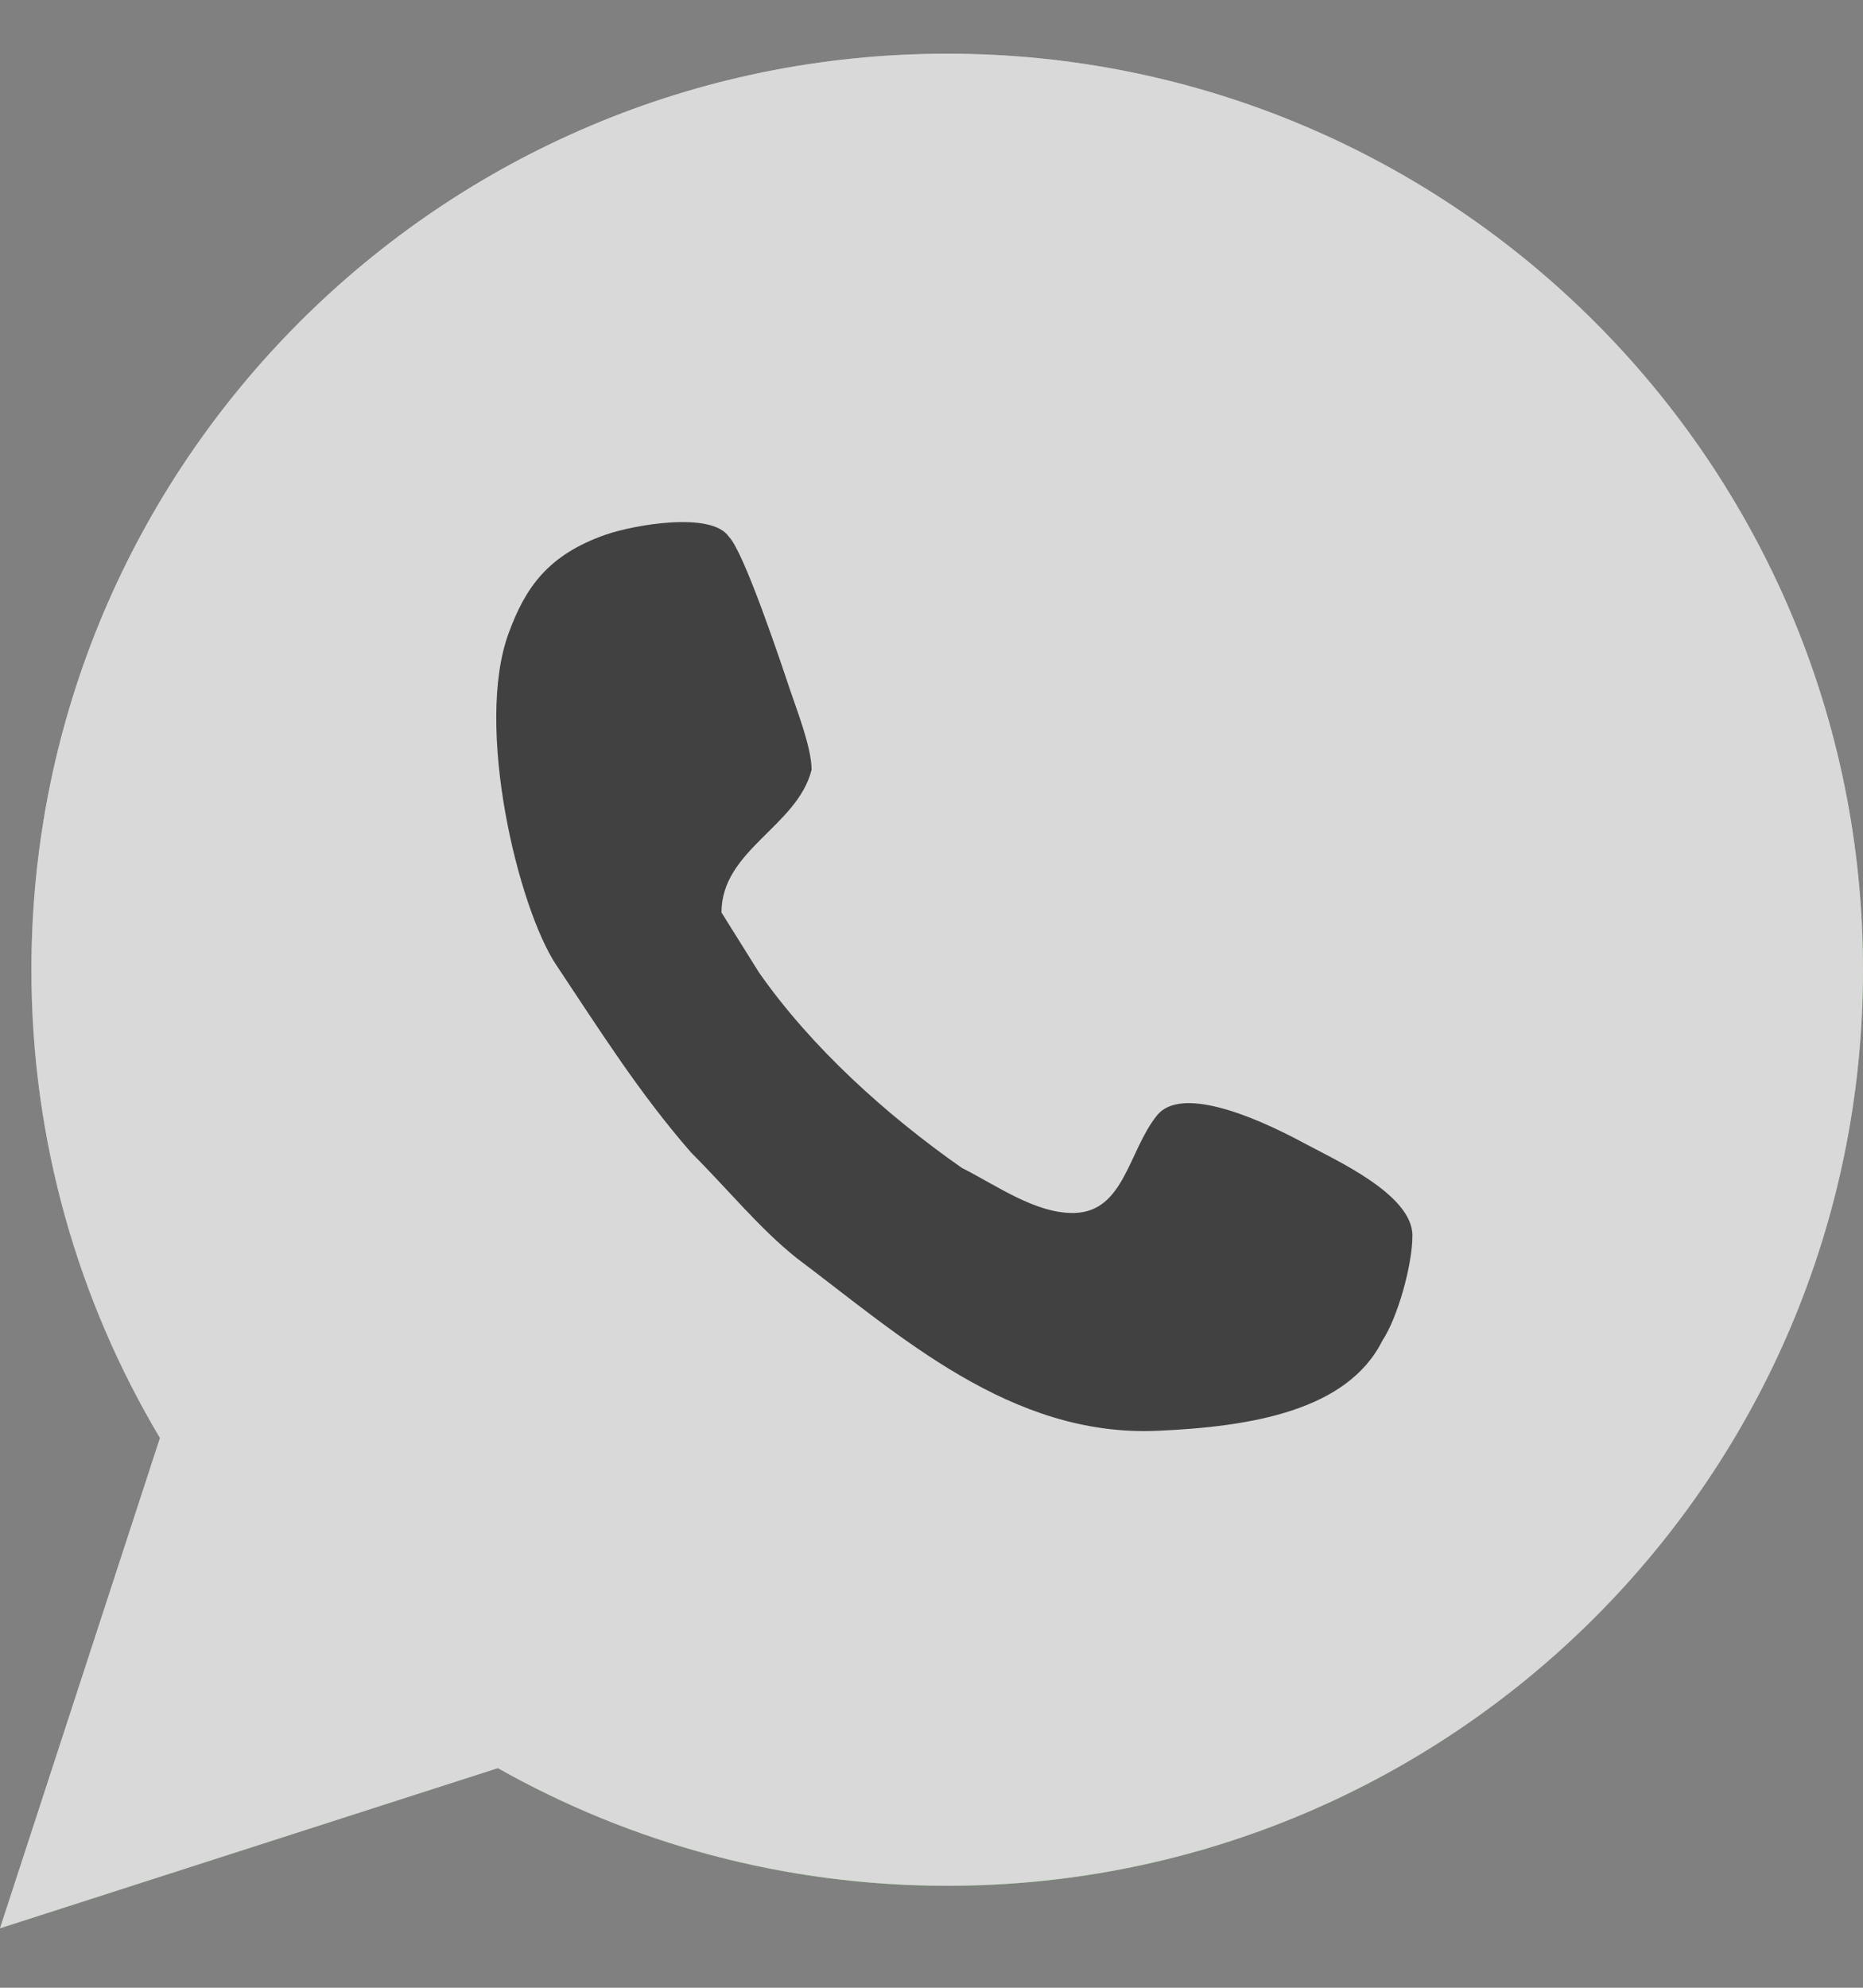 <svg width="30" height="32" viewBox="0 0 30 32" fill="none" xmlns="http://www.w3.org/2000/svg">
<rect x="0" y="0" width="30" height="32" fill="#808080" stroke="none"/>
<g opacity="0.7">
<path d="M15.253 30.36C23.398 30.36 30 23.757 30 15.613C30 7.468 23.398 0.866 15.253 0.866C7.108 0.866 0.506 7.468 0.506 15.613C0.506 18.367 1.261 20.945 2.576 23.151L0 31.044L8.017 28.465C10.155 29.672 12.624 30.36 15.253 30.36Z" fill="#65BC54"/>
<path d="M15.253 30.36C23.398 30.36 30 23.757 30 15.613C30 7.468 23.398 0.866 15.253 0.866C7.108 0.866 0.506 7.468 0.506 15.613C0.506 18.367 1.261 20.945 2.576 23.151L0 31.044L8.017 28.465C10.155 29.672 12.624 30.36 15.253 30.36Z" fill="white" fill-opacity="0.3"/>
<path d="M15.253 30.358C23.398 30.358 30 23.755 30 15.611C30 7.466 23.398 0.864 15.253 0.864C7.108 0.864 0.506 7.466 0.506 15.611C0.506 18.365 1.261 20.943 2.576 23.149L0 31.042L8.017 28.464C10.155 29.67 12.624 30.358 15.253 30.358Z" fill="white"/>
<path fill-rule="evenodd" clip-rule="evenodd" d="M13.069 12.392C13.069 12.029 12.828 11.425 12.707 11.062C12.586 10.699 11.981 8.885 11.739 8.643C11.462 8.227 10.208 8.451 9.764 8.604C8.817 8.931 8.456 9.469 8.19 10.195C7.638 11.702 8.347 14.621 8.958 15.536C9.672 16.607 10.298 17.603 11.134 18.56C11.739 19.164 12.223 19.769 12.828 20.253C14.485 21.495 16.272 23.135 18.632 23.034C20.157 22.969 21.699 22.706 22.26 21.583C22.502 21.22 22.744 20.374 22.744 19.89C22.744 19.228 21.504 18.675 20.996 18.401C20.127 17.932 19.006 17.493 18.632 17.955C18.171 18.526 18.106 19.505 17.302 19.527C16.681 19.544 16.034 19.075 15.488 18.801C14.279 17.955 13.069 16.866 12.223 15.657L11.618 14.69C11.618 13.683 12.841 13.304 13.069 12.392Z" fill="#272727"/>
</g>
</svg>
